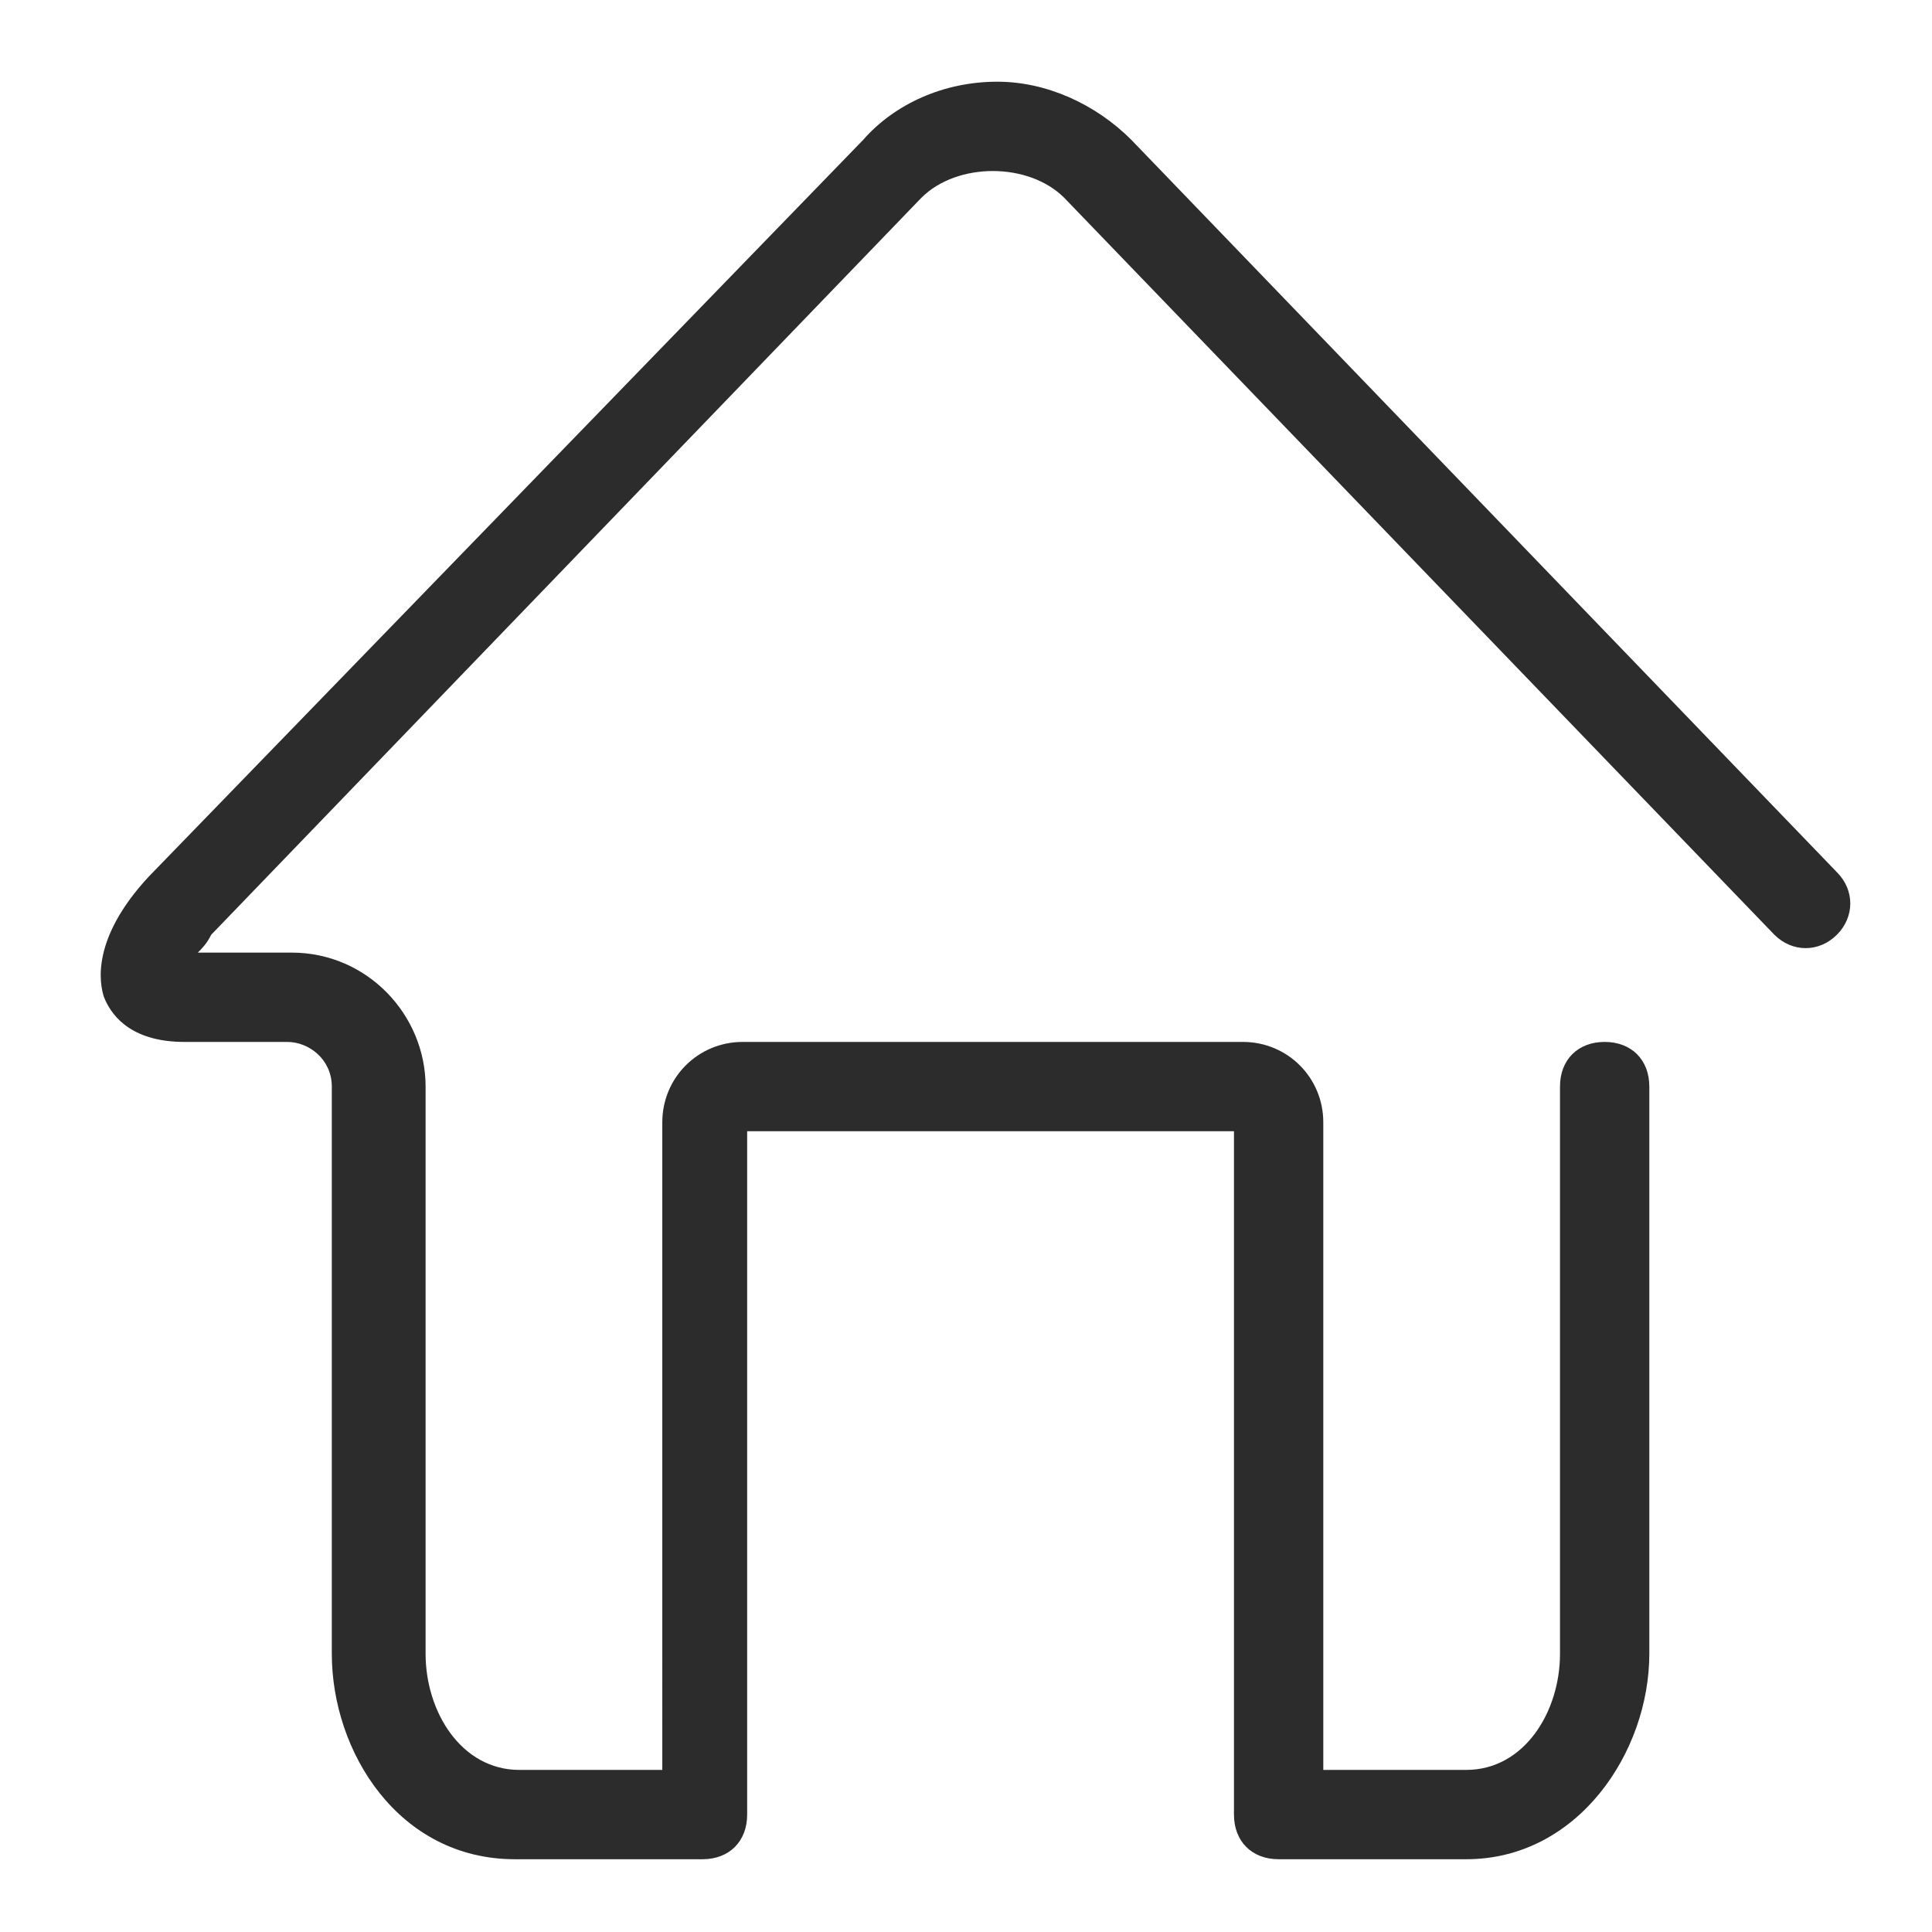 <?xml version="1.0" standalone="no"?><!DOCTYPE svg PUBLIC "-//W3C//DTD SVG 1.1//EN" "http://www.w3.org/Graphics/SVG/1.1/DTD/svg11.dtd"><svg t="1631934425014" class="icon" viewBox="0 0 1024 1024" version="1.1" xmlns="http://www.w3.org/2000/svg" p-id="2606" xmlns:xlink="http://www.w3.org/1999/xlink" width="200" height="200"><defs><style type="text/css"></style></defs><path d="M599.585 74.076c-18.937-18.937-44.976-30.773-71.015-30.773-28.406 0-54.445 11.836-71.015 30.773L78.811 464.657c-30.773 33.14-26.039 56.812-23.672 63.913 4.734 11.836 16.57 23.672 42.609 23.672h54.445c11.836 0 23.672 9.469 23.672 23.672v300.629c0 52.077 35.507 108.889 97.053 108.889h99.421c14.203 0 23.672-9.469 23.672-23.672V599.585H654.029V961.76c0 14.203 9.469 23.672 23.672 23.672h99.421c59.179 0 97.053-56.812 97.053-108.889V575.913c0-14.203-9.469-23.672-23.672-23.672s-23.672 9.469-23.672 23.672v300.629c0 30.773-18.937 61.546-49.71 61.546H701.372V594.85c0-23.672-18.937-42.609-42.609-42.609H393.642c-23.672 0-42.609 18.937-42.609 42.609V938.088H275.284c-30.773 0-49.71-30.773-49.71-61.546V575.913c0-37.874-30.773-71.015-71.015-71.015h-49.71c2.367-2.367 4.734-4.734 7.101-9.469L488.328 104.849c9.469-9.469 23.672-14.203 37.874-14.203 14.203 0 28.406 4.734 37.874 14.203l376.378 390.581c9.469 9.469 23.672 9.469 33.14 0 9.469-9.469 9.469-23.672 0-33.14L599.585 74.076z" fill="#2c2c2c" p-id="2607"></path></svg>
